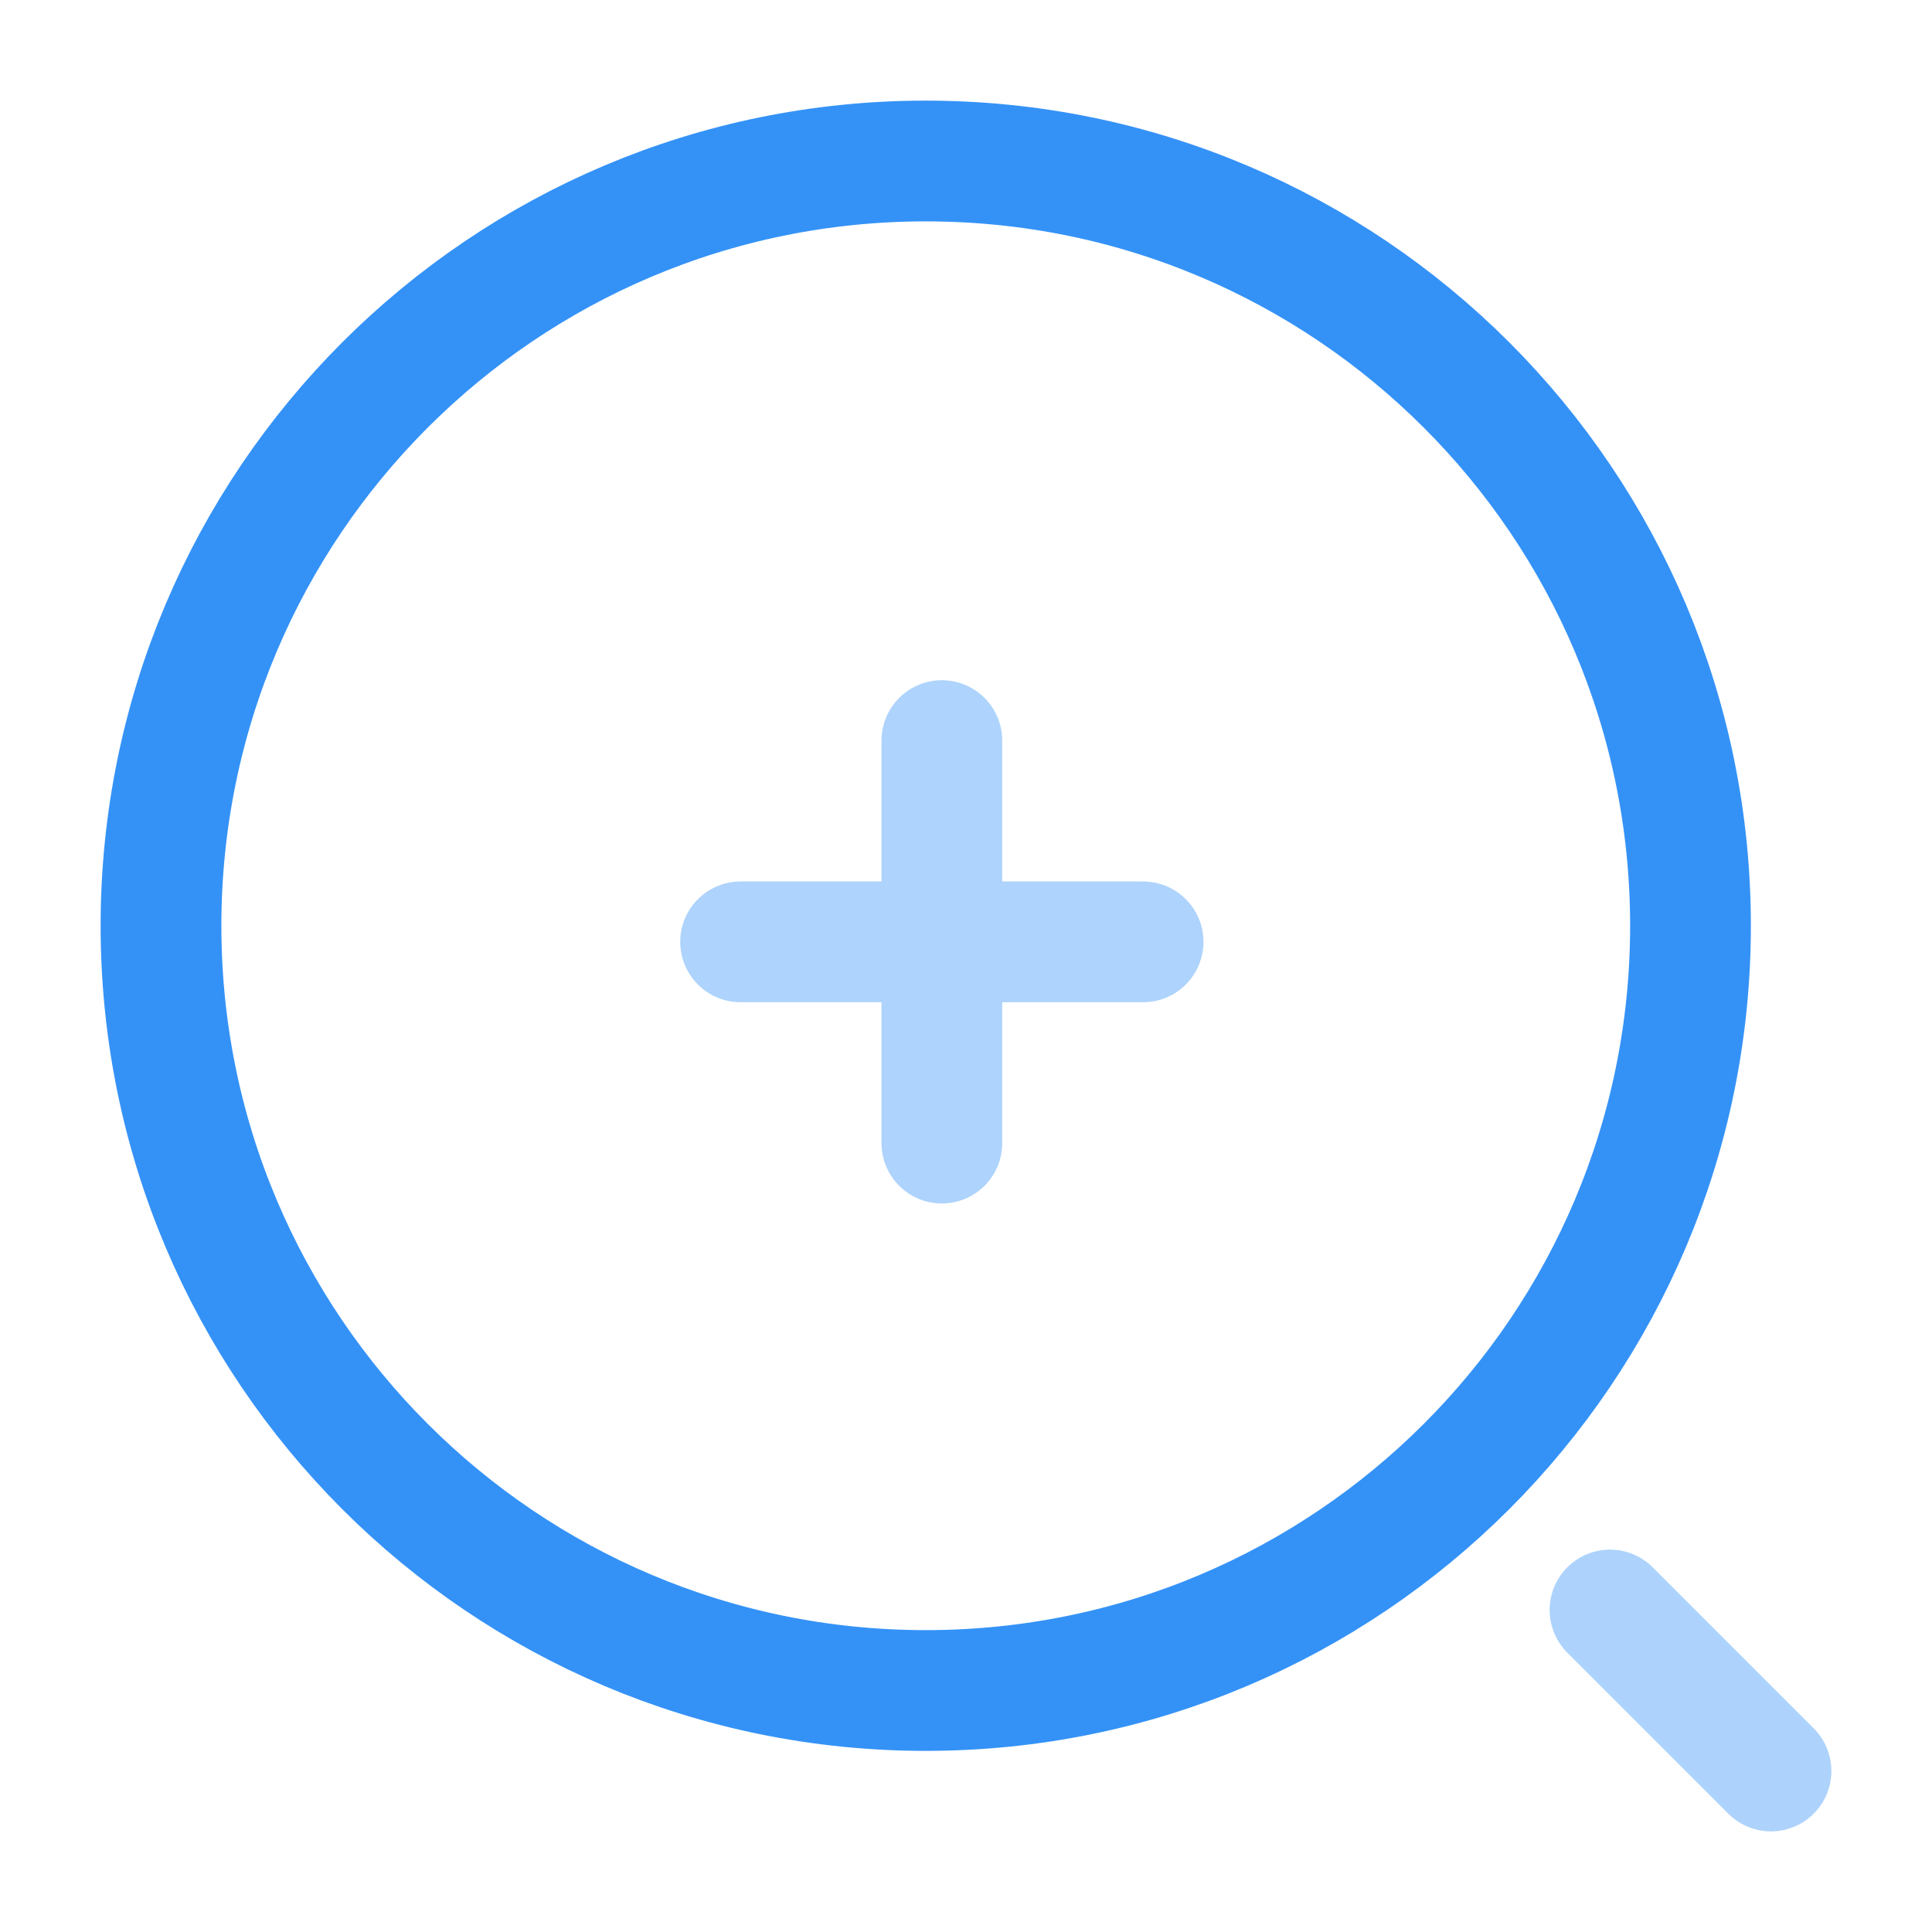 <svg width="24" height="24" viewBox="0 0 24 24" fill="none" xmlns="http://www.w3.org/2000/svg">
<g opacity="0.4">
<path d="M9.2 11.7H14.2" stroke="#3492F7" stroke-width="1.5" stroke-linecap="round" stroke-linejoin="round"/>
<path d="M11.7 14.2V9.2" stroke="#3492F7" stroke-width="1.5" stroke-linecap="round" stroke-linejoin="round"/>
</g>
<path d="M11.5 21C16.747 21 21 16.747 21 11.5C21 6.253 16.747 2 11.5 2C6.253 2 2 6.253 2 11.5C2 16.747 6.253 21 11.5 21Z" stroke="#3492F7" stroke-width="1.5" stroke-linecap="round" stroke-linejoin="round"/>
<path opacity="0.4" d="M22 22L20 20" stroke="#3492F7" stroke-width="1.5" stroke-linecap="round" stroke-linejoin="round"/>
</svg>
